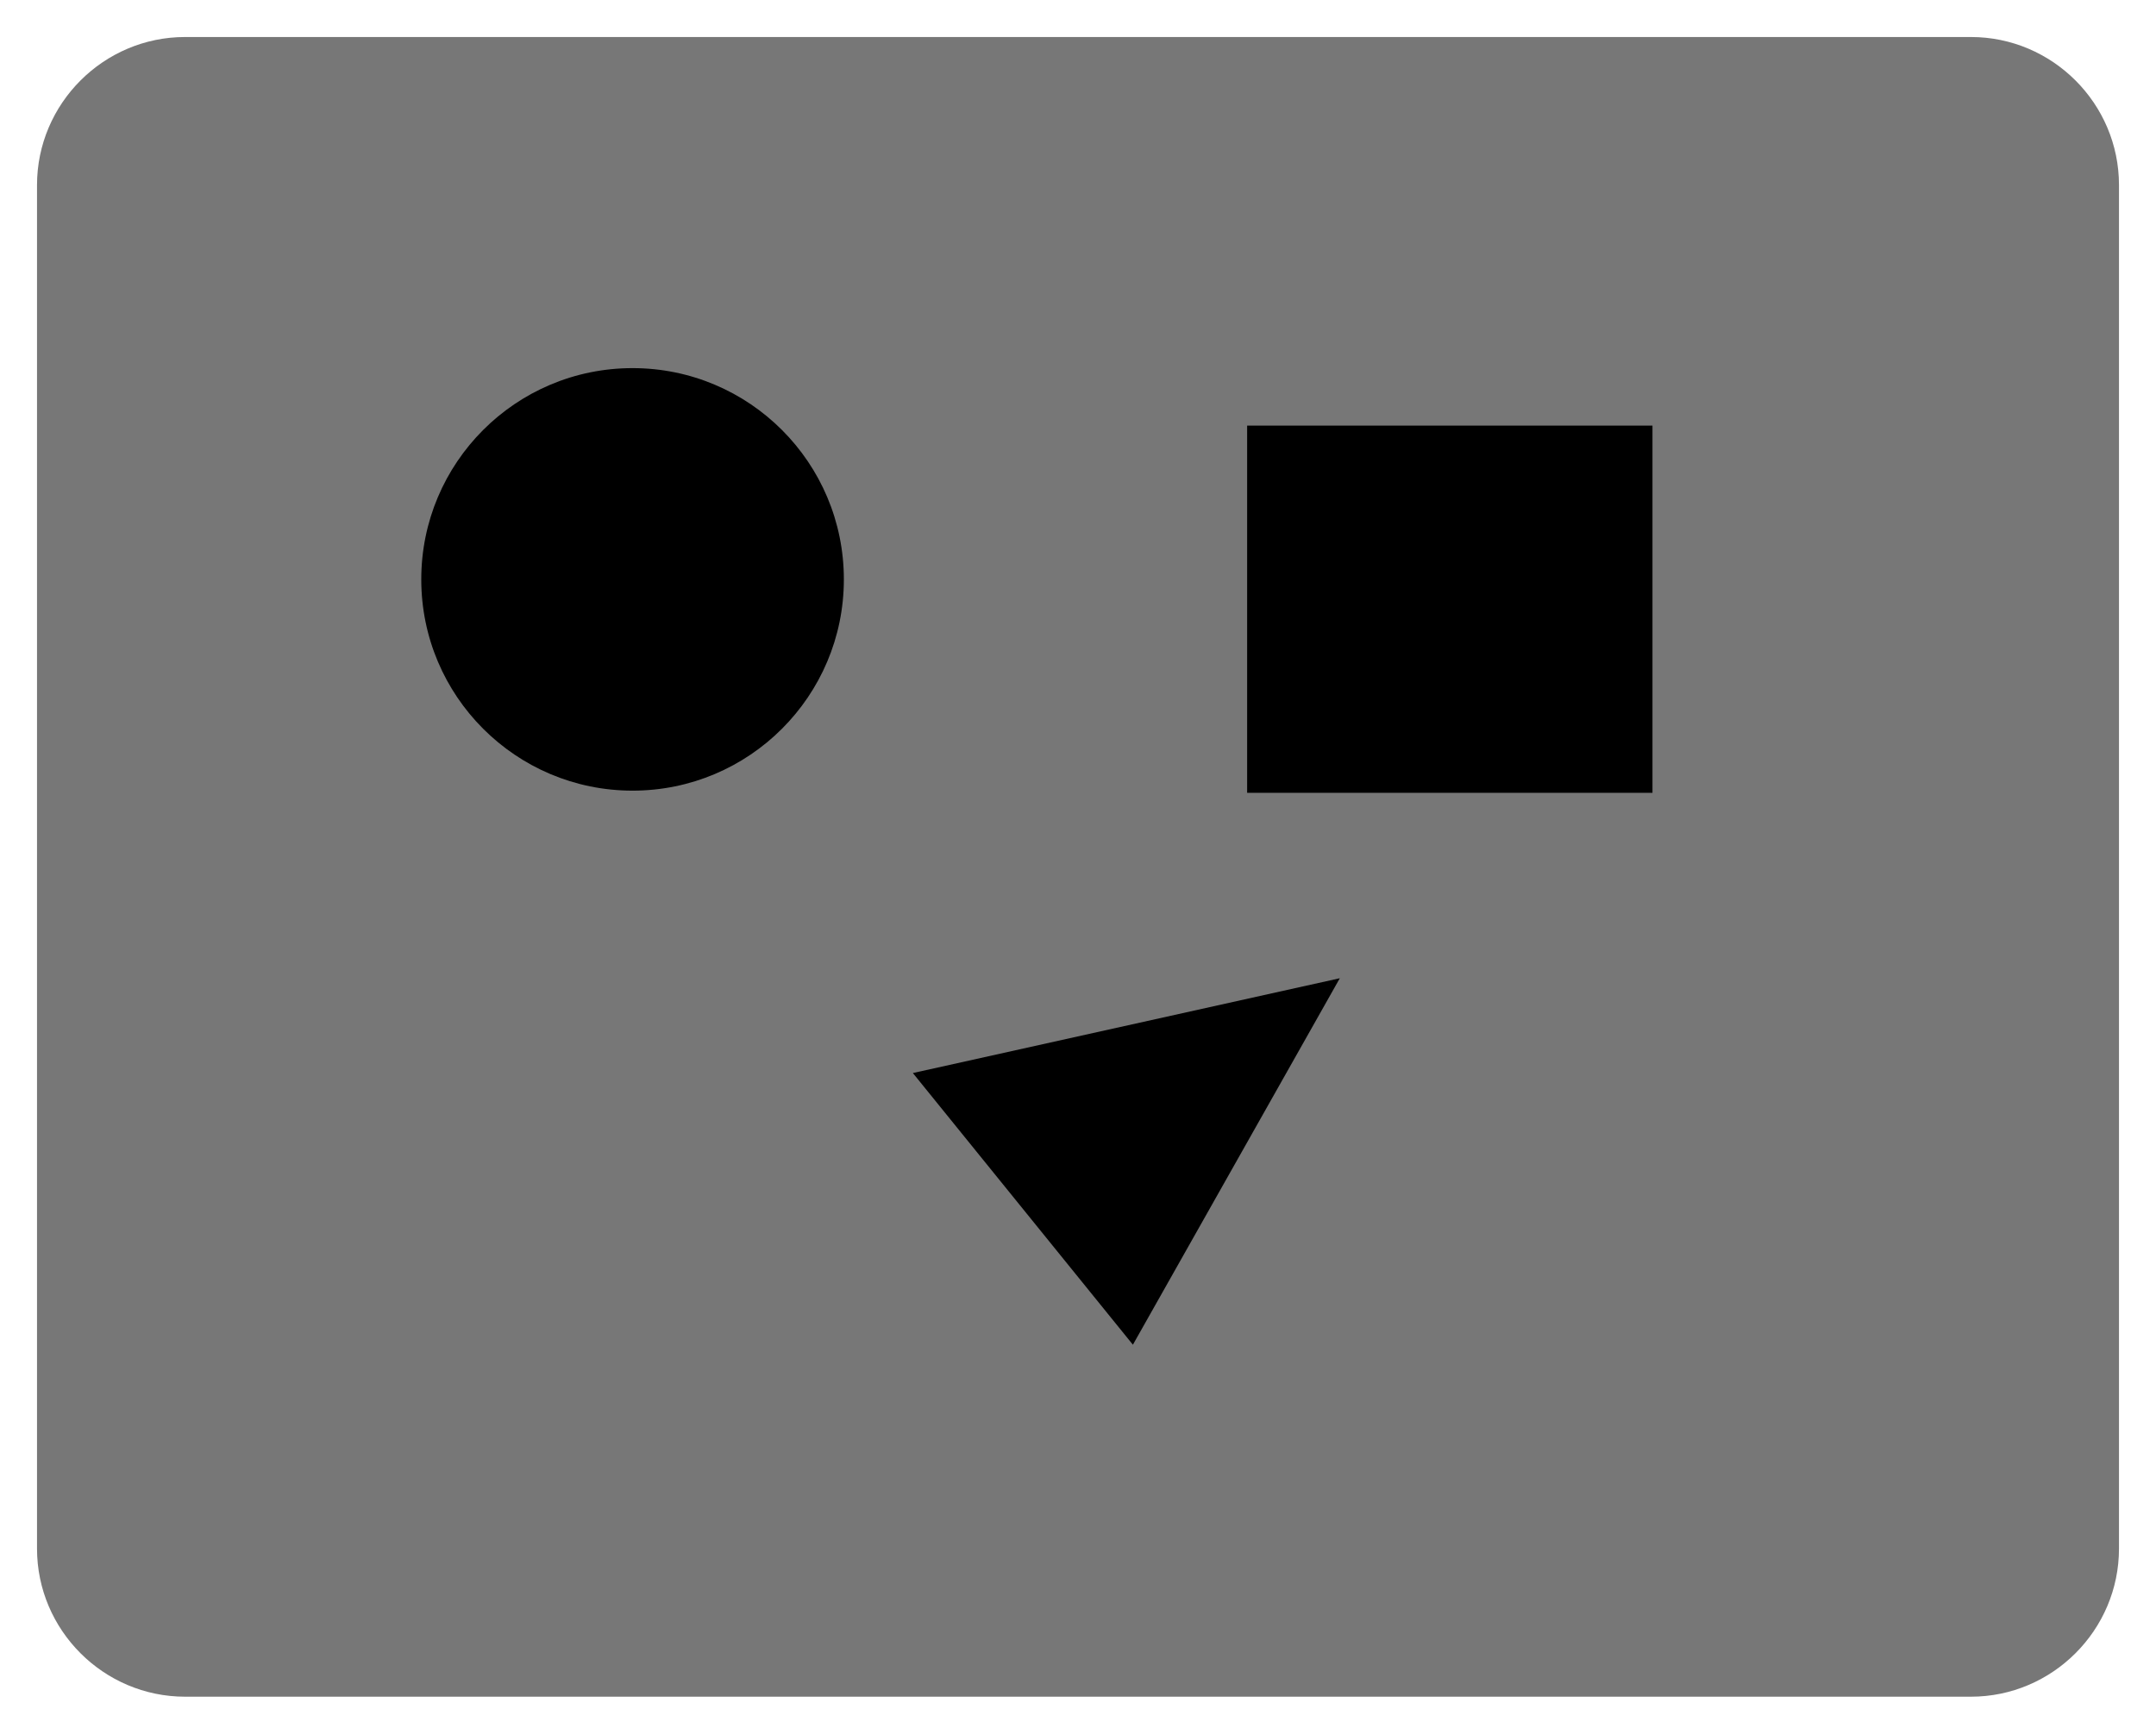 <svg xmlns="http://www.w3.org/2000/svg" viewBox="0 0 29.121 23.421">
  <path fill="#777" d="M26.621 22.921h-24.121c-1.1 0-2-.899-2-2v-18.421c0-1.101.9-2 2-2h24.121c1.101 0 2 .899 2 2v18.421c0 1.1-.899 2-2 2"/>
  <path fill="currentColor" d="M11.398 7.827c0 1.576-1.278 2.854-2.854 2.854s-2.854-1.278-2.854-2.854 1.277-2.854 2.854-2.854 2.854 1.278 2.854 2.854"/>
  <path fill="currentColor" d="M12.33 14.496l2.972 3.67 2.795-4.951zM16.845 5.75h5.475v4.96h-5.475z"/>
</svg>